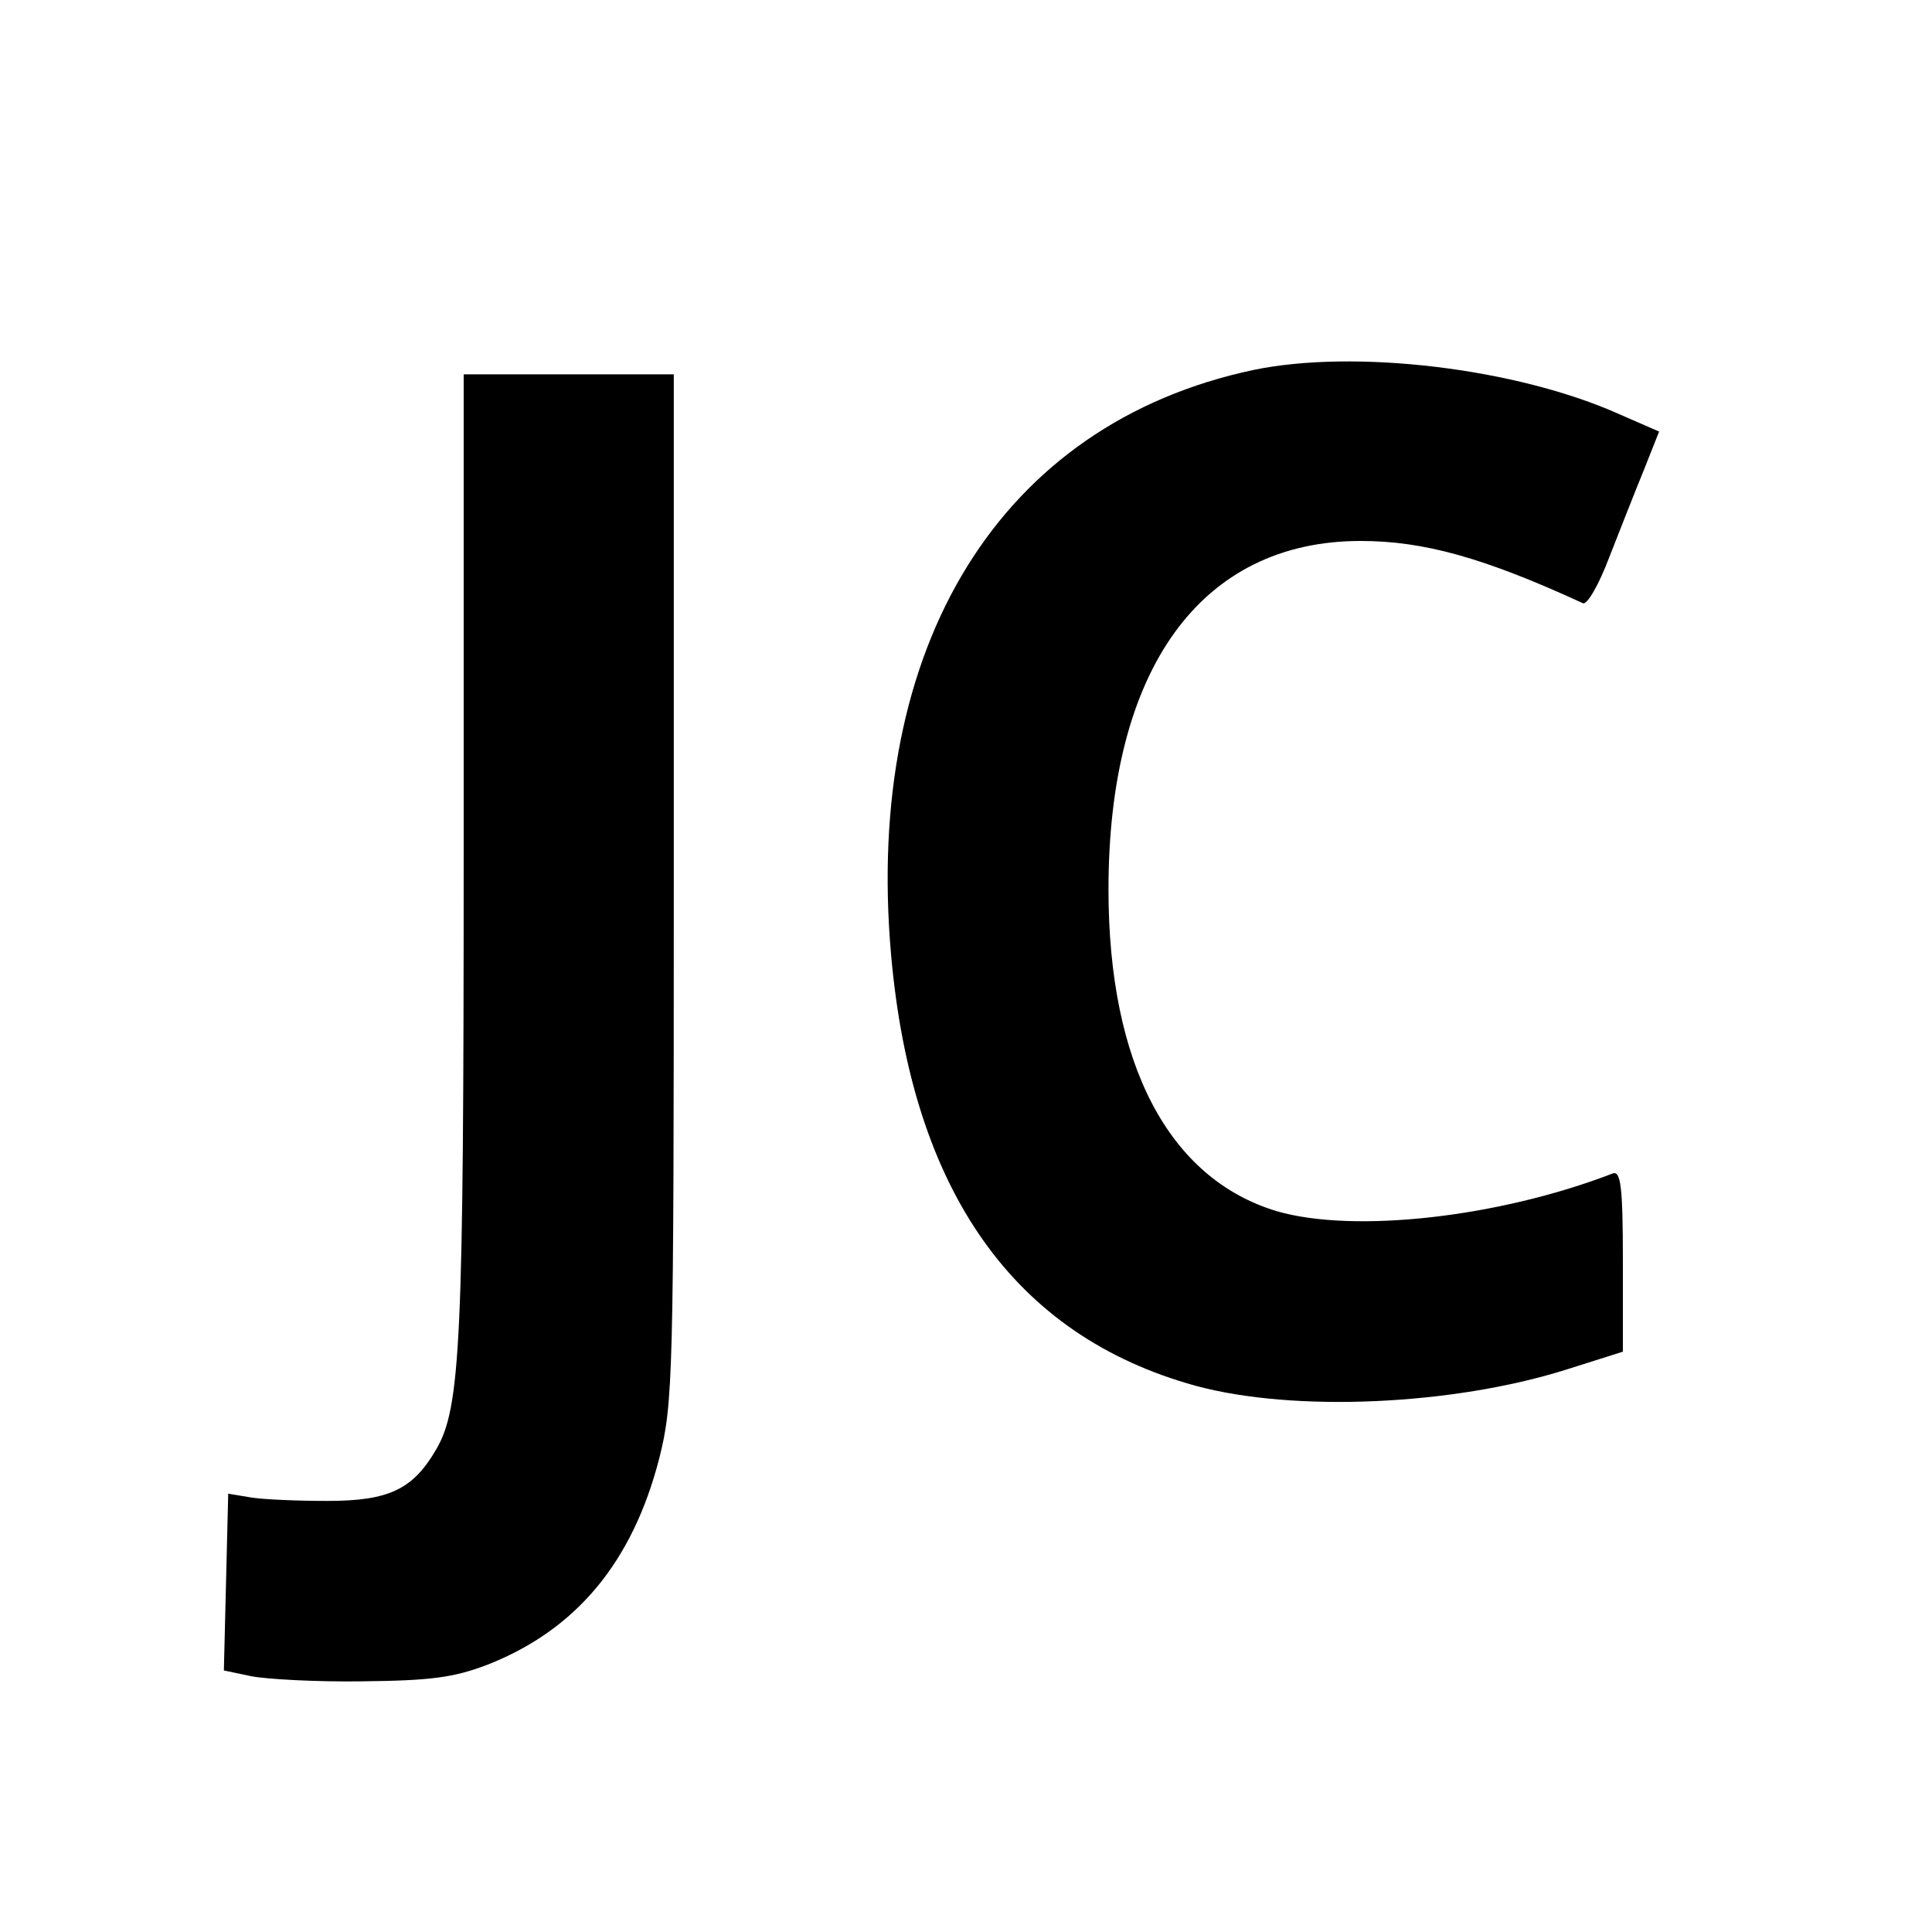 <?xml version="1.0" standalone="no"?>
<!DOCTYPE svg PUBLIC "-//W3C//DTD SVG 20010904//EN"
 "http://www.w3.org/TR/2001/REC-SVG-20010904/DTD/svg10.dtd">
<svg version="1.0" xmlns="http://www.w3.org/2000/svg"
 width="16pt" height="16pt" viewBox="0 0 16 16"
 preserveAspectRatio="xMidYMid meet">
<g transform="translate(0,16) scale(0.006,-0.006)"
fill="#000000" stroke="none">
<path d="M1730 2156 c-349 -74 -538 -380 -500 -808 29 -326 170 -525 420 -594
136 -37 355 -27 511 22 l79 25 0 126 c0 102 -3 124 -14 120 -158 -61 -358 -83
-464 -52 -149 45 -232 203 -232 444 0 305 128 481 348 481 87 0 170 -23 307
-86 6 -2 22 26 36 63 15 38 36 92 48 121 l21 53 -55 24 c-143 64 -366 90 -505
61z"/>
<path d="M640 1488 c0 -674 -4 -764 -38 -822 -32 -55 -65 -71 -150 -71 -42 0
-90 2 -107 5 l-30 5 -3 -122 -3 -122 38 -8 c21 -4 90 -8 153 -7 94 1 126 5
173 23 122 48 200 141 237 285 19 76 20 110 20 788 l0 708 -145 0 -145 0 0
-662z"/>
</g>
</svg>
